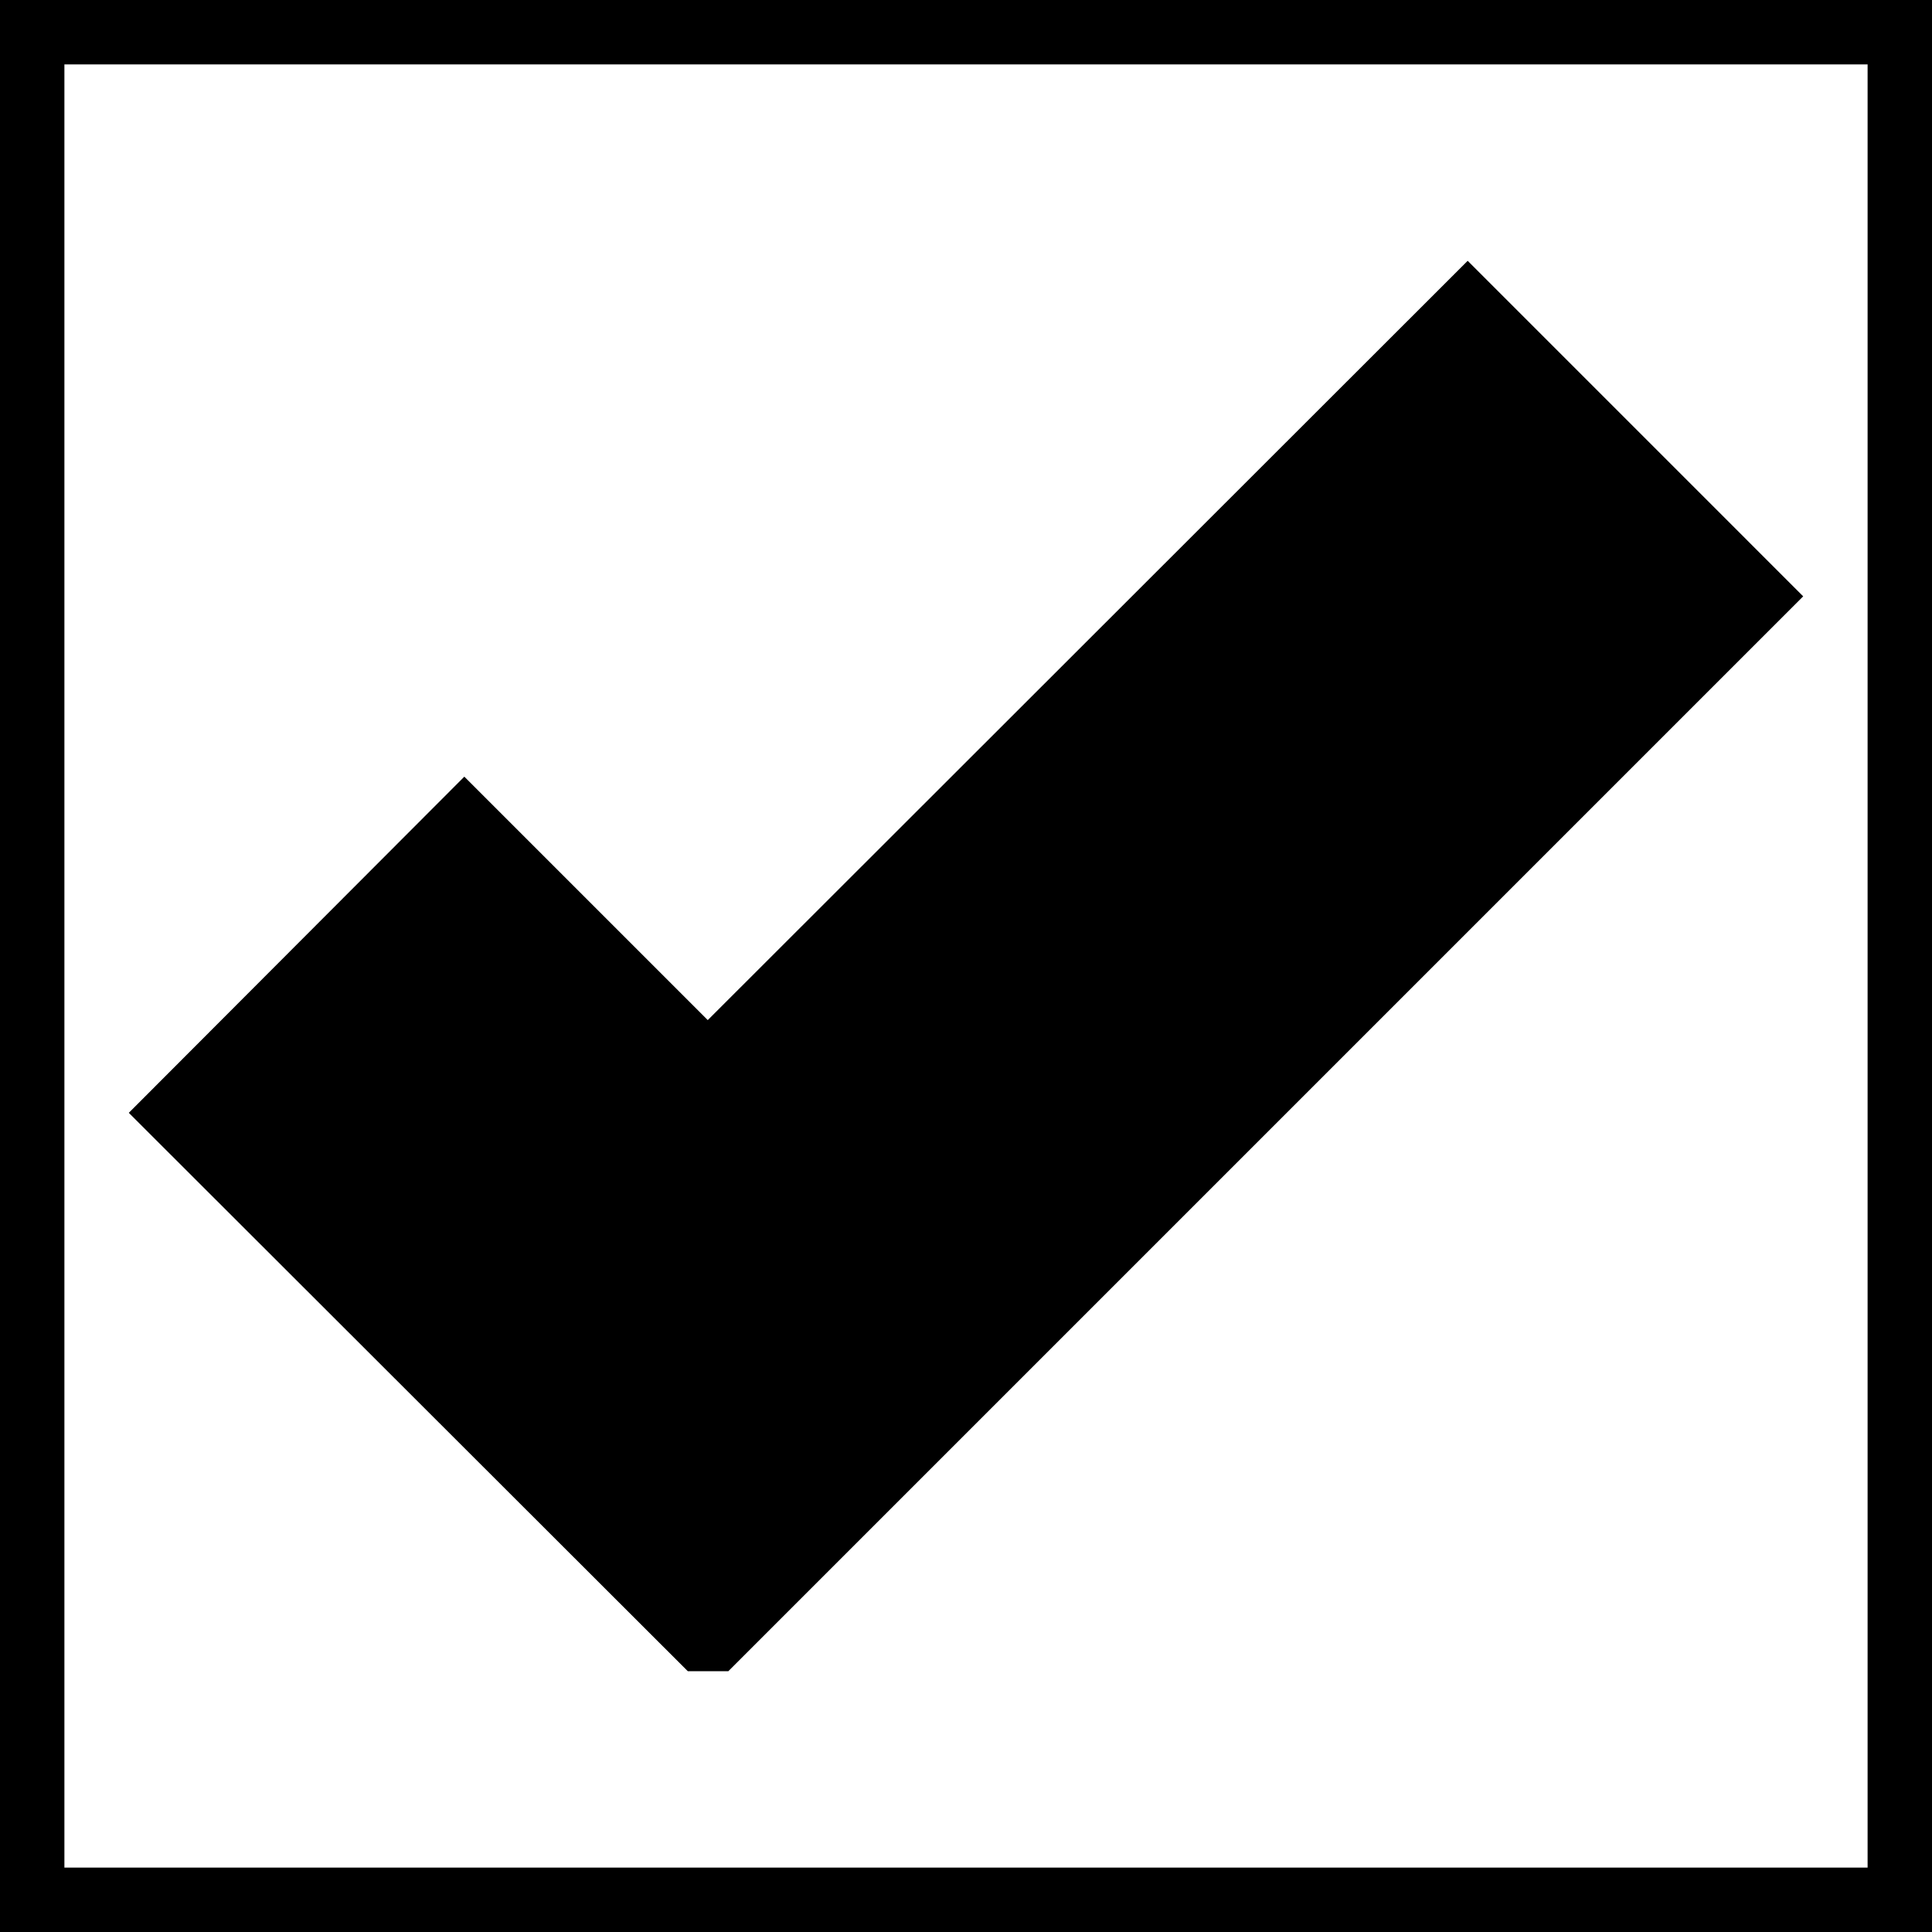 <?xml version="1.0" encoding="utf-8"?>
<!-- Generator: Adobe Illustrator 24.0.1, SVG Export Plug-In . SVG Version: 6.00 Build 0)  -->
<svg version="1.1" id="Layer_1" xmlns="http://www.w3.org/2000/svg" xmlns:xlink="http://www.w3.org/1999/xlink" x="0px" y="0px"
	 viewBox="0 0 30 30" style="enable-background:new 0 0 30 30;" xml:space="preserve">
<rect x="0" y="0" width="30" height="30" fill="#808080" stroke="none"/>
<style type="text/css">
	.st0{fill:#FFFFFF;}
	.st1{fill:none;stroke:#000000;stroke-width:2;stroke-miterlimit:10;}
</style>
<g>
	<g>
		<rect x="0.5" y="0.5" class="st0" width="29" height="29"/>
		<path d="M29,1v28H1V1H29 M30,0H0v30h30V0L30,0z"/>
	</g>
	<g>
		<polygon points="28,9.26 22.79,4.05 10.99,15.84 7.21,12.06 2,17.28 10.68,25.95 11.31,25.95 		"/>
	</g>
</g>
</svg>
